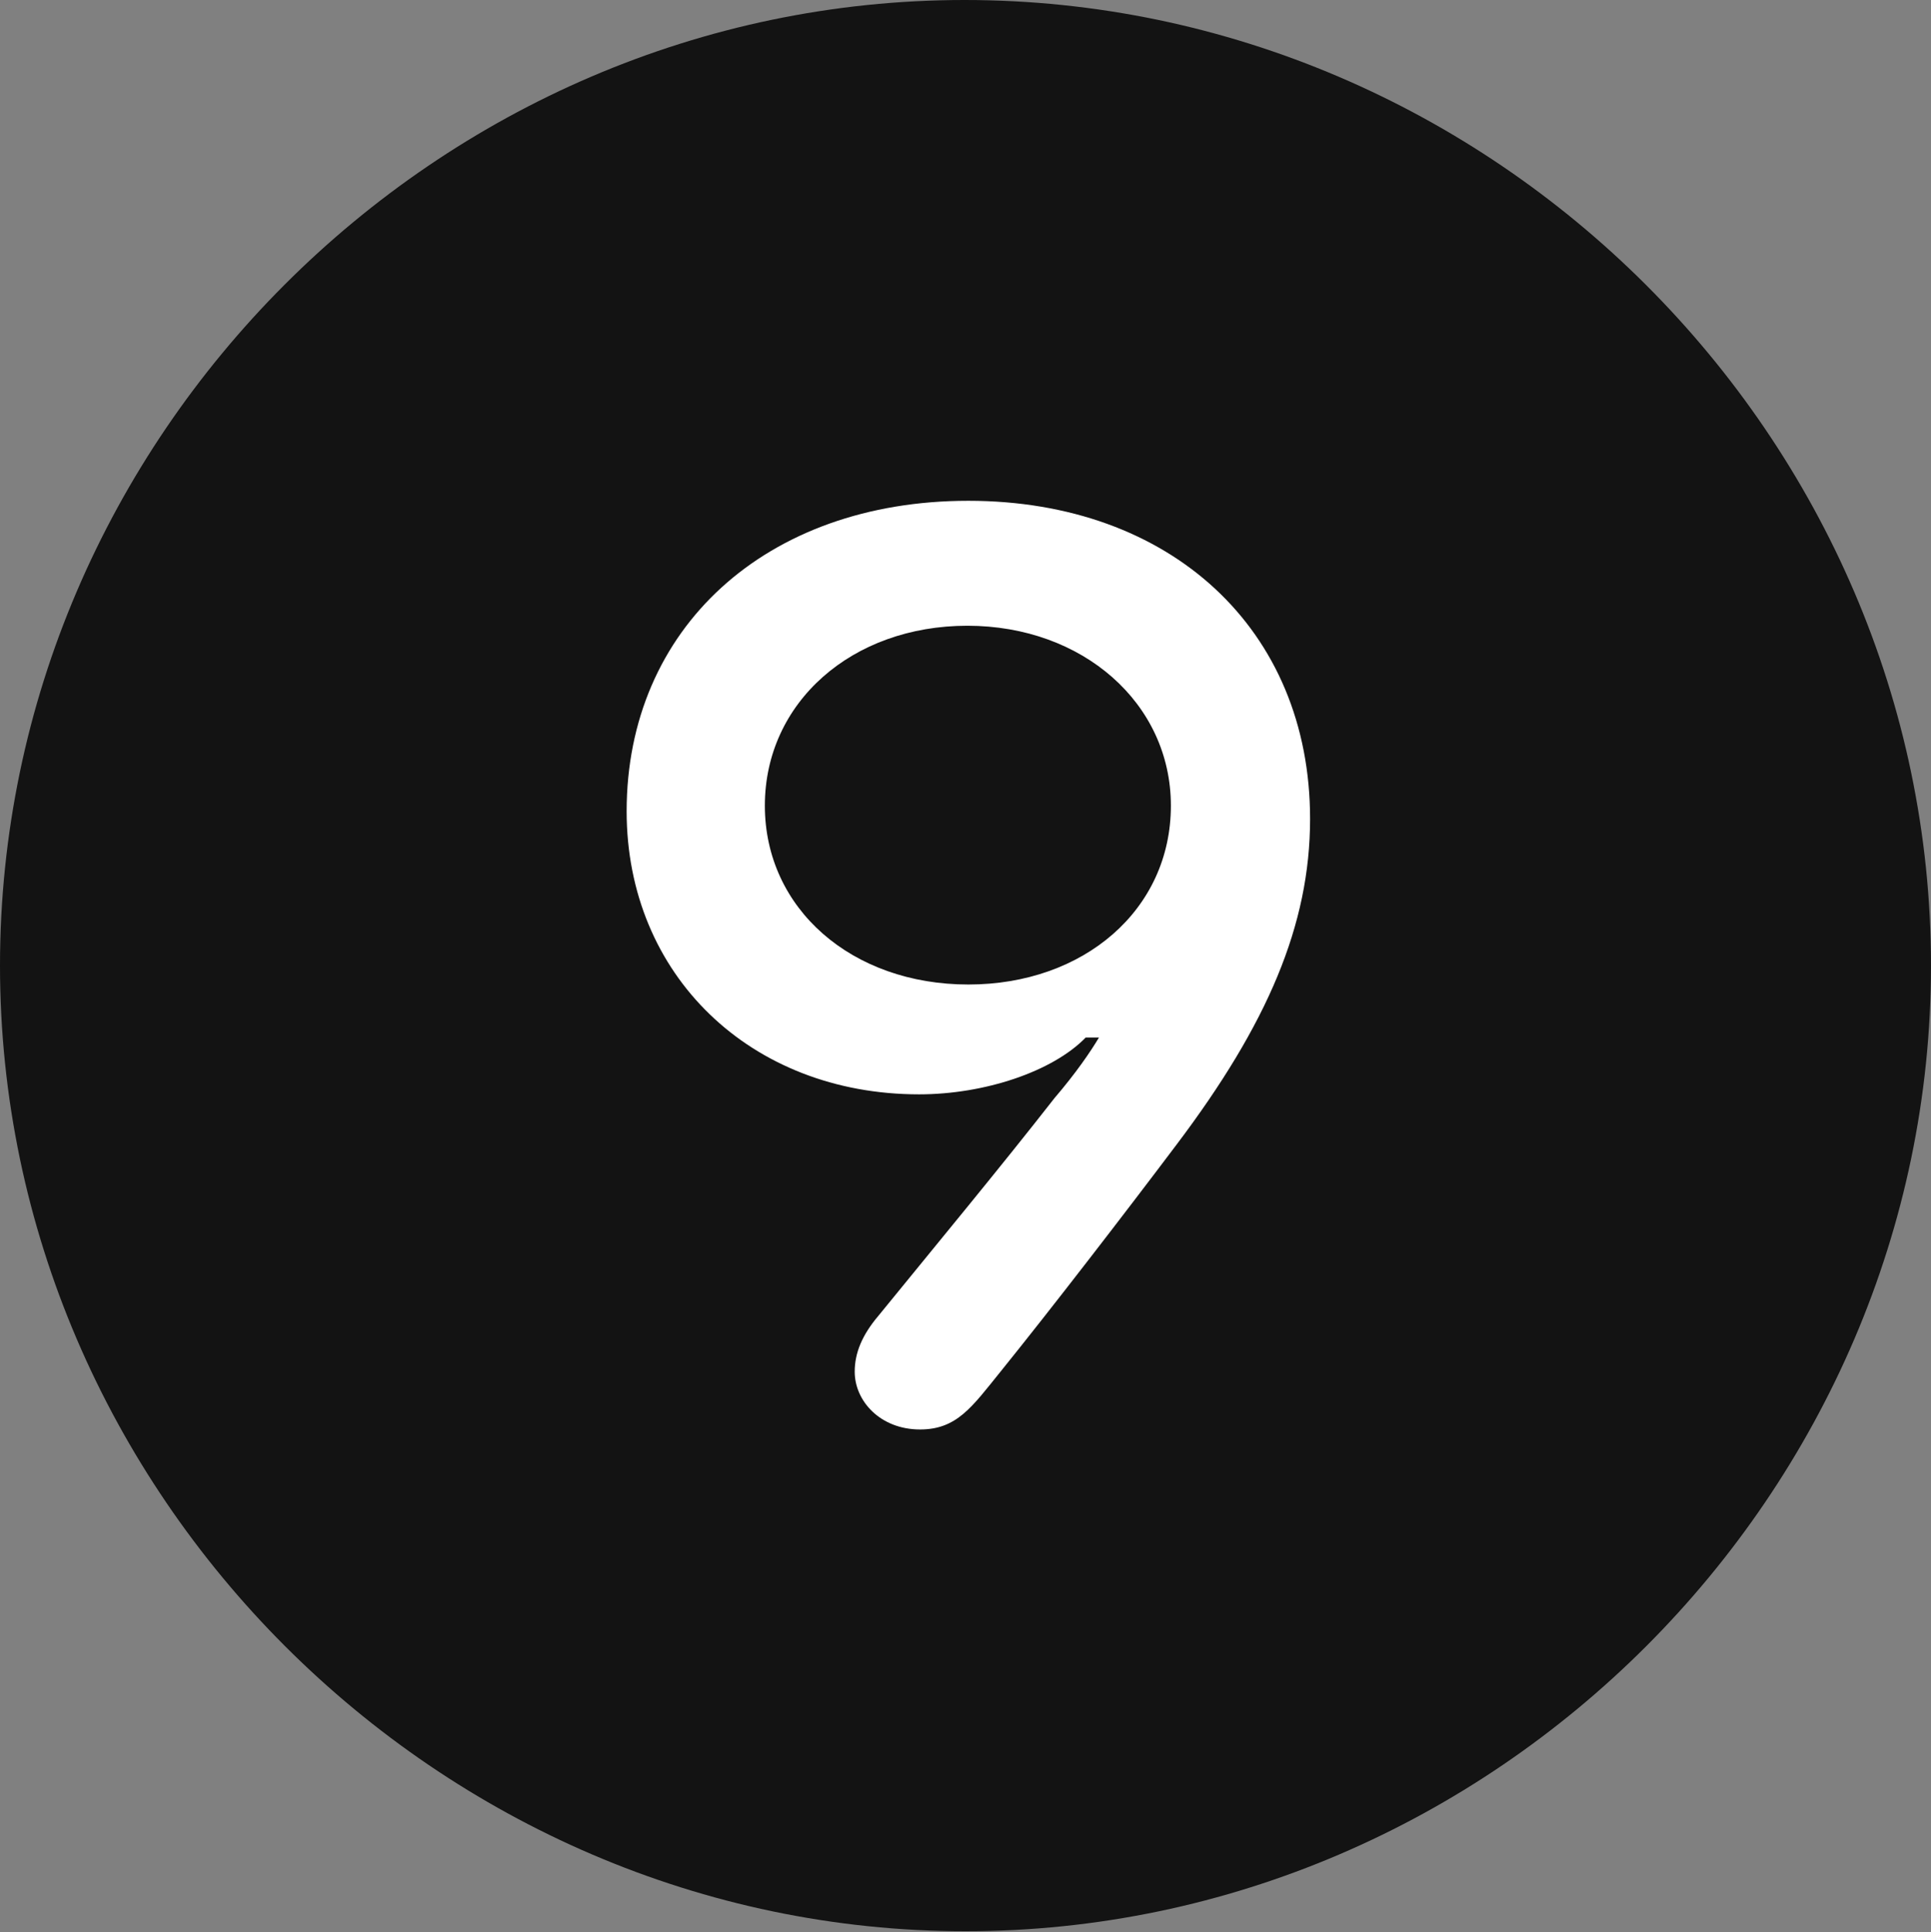 <?xml version="1.0" encoding="UTF-8"?>
<!--Generator: Apple Native CoreSVG 175.5-->
<!DOCTYPE svg
PUBLIC "-//W3C//DTD SVG 1.1//EN"
       "http://www.w3.org/Graphics/SVG/1.1/DTD/svg11.dtd">
<svg version="1.1" xmlns="http://www.w3.org/2000/svg" xmlns:xlink="http://www.w3.org/1999/xlink" width="19.922" height="19.932">
 <rect width="100%" height="100%" fill="#808080" stroke="none"/>
 <g>
  <rect height="19.932" opacity="0" width="19.922" x="0" y="0"/>
  <path d="M9.961 19.922C15.41 19.922 19.922 15.4 19.922 9.961C19.922 4.512 15.4 0 9.951 0C4.512 0 0 4.512 0 9.961C0 15.4 4.521 19.922 9.961 19.922Z" fill="#000000" fill-opacity="0.85"/>
  <path d="M6.465 8.369C6.465 6.484 7.9 5.166 9.99 5.166C12.08 5.166 13.516 6.494 13.516 8.447C13.516 9.541 13.076 10.566 12.139 11.807C11.602 12.52 10.85 13.496 10.322 14.15C10.029 14.512 9.873 14.746 9.492 14.746C9.082 14.746 8.818 14.453 8.818 14.15C8.818 13.955 8.896 13.77 9.062 13.574C9.658 12.842 10.322 12.041 10.879 11.328C11.104 11.065 11.25 10.85 11.338 10.703L11.201 10.703C10.859 11.055 10.156 11.289 9.482 11.289C7.744 11.289 6.465 10.059 6.465 8.369ZM7.891 8.311C7.891 9.375 8.789 10.156 9.99 10.156C11.182 10.156 12.08 9.385 12.08 8.311C12.08 7.256 11.172 6.455 9.98 6.455C8.789 6.455 7.891 7.246 7.891 8.311Z" fill="#ffffff"/>
 </g>
</svg>
